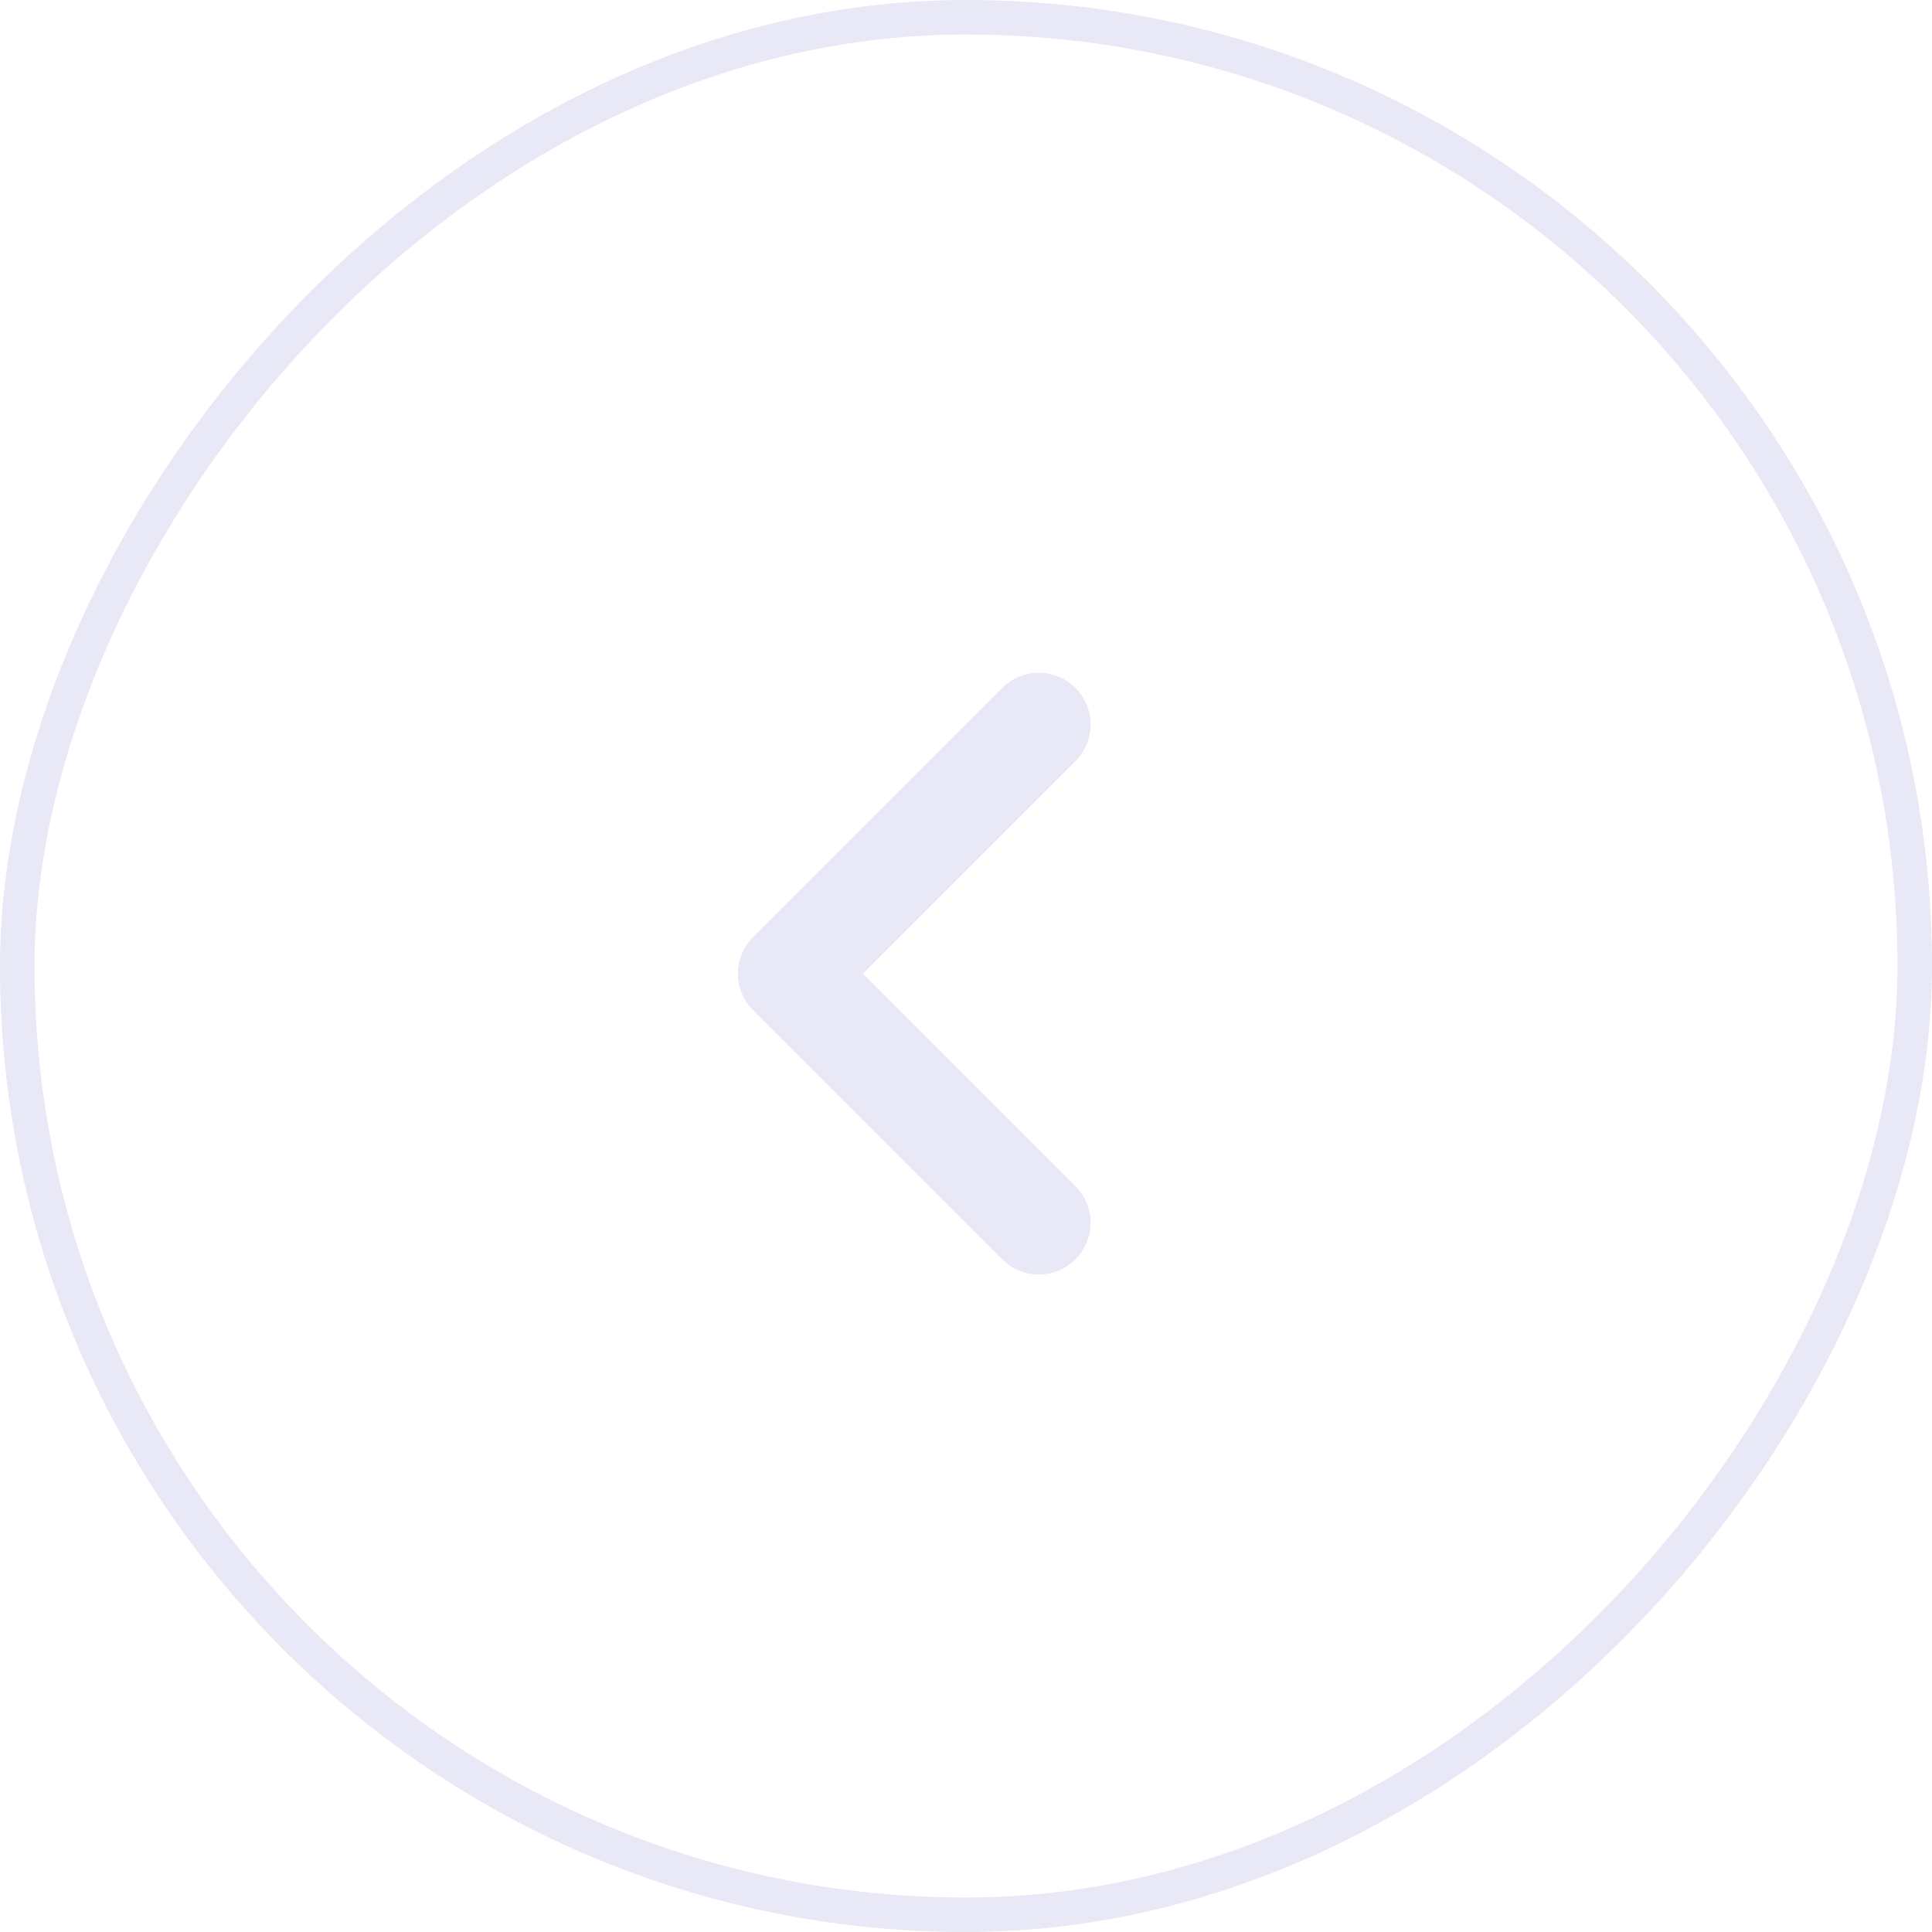 <svg width="56" height="56" viewBox="0 0 56 56" fill="none" xmlns="http://www.w3.org/2000/svg">
<path d="M30.111 21L22.89 28.221L30.111 35.442" stroke="#E8E8F6" stroke-width="3" stroke-linecap="round" stroke-linejoin="round"/>
<rect x="-0.5" y="0.5" width="55" height="55" rx="27.5" transform="matrix(-1 0 0 1 55 0)" stroke="#E8E8F6"/>
</svg>
